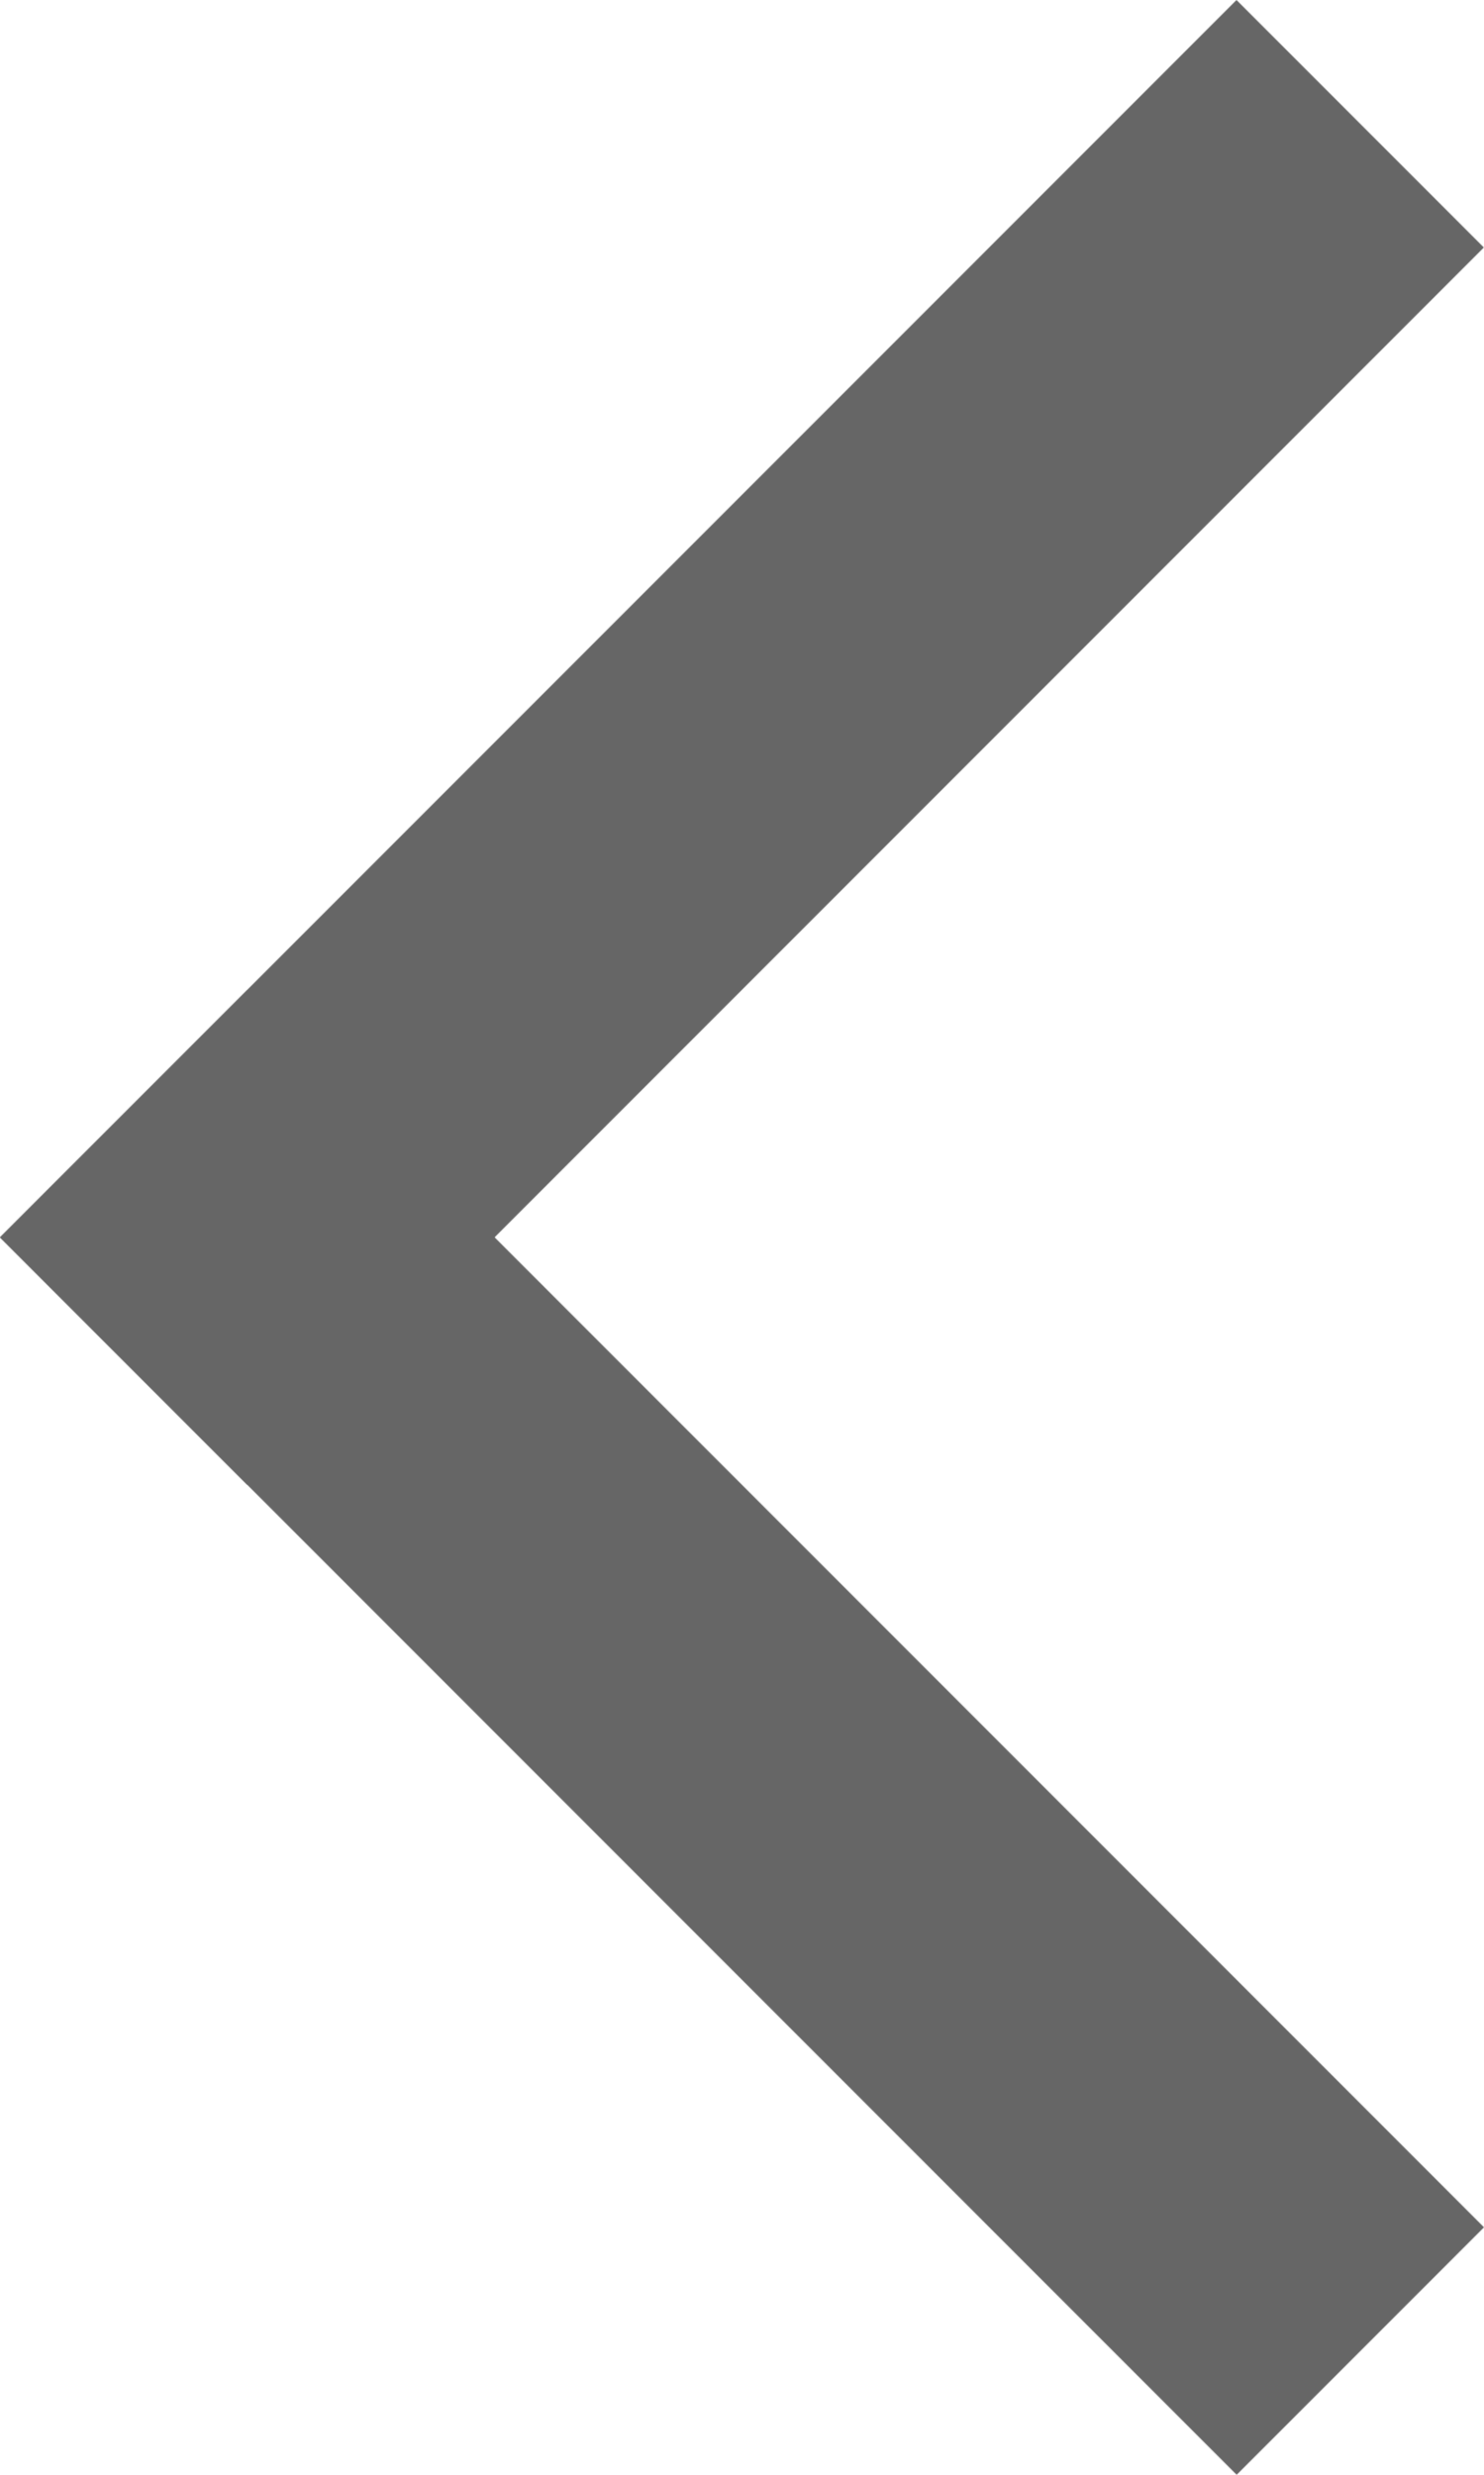 <svg xmlns="http://www.w3.org/2000/svg" id="prefix__btn_before" width="15.6" height="26" viewBox="0 0 15.6 26">
    <defs>
        <style>
            .prefix__cls-1{fill:#666}
        </style>
    </defs>
    <path id="prefix__사각형_10" d="M0 0H3.677V18.385H0z" class="prefix__cls-1" data-name="사각형 10" transform="rotate(-135 4.53 7.262)"/>
    <path id="prefix__사각형_11" d="M0 0H3.677V18.385H0z" class="prefix__cls-1" data-name="사각형 11" transform="rotate(-45 15.692 6.5)"/>
</svg>
